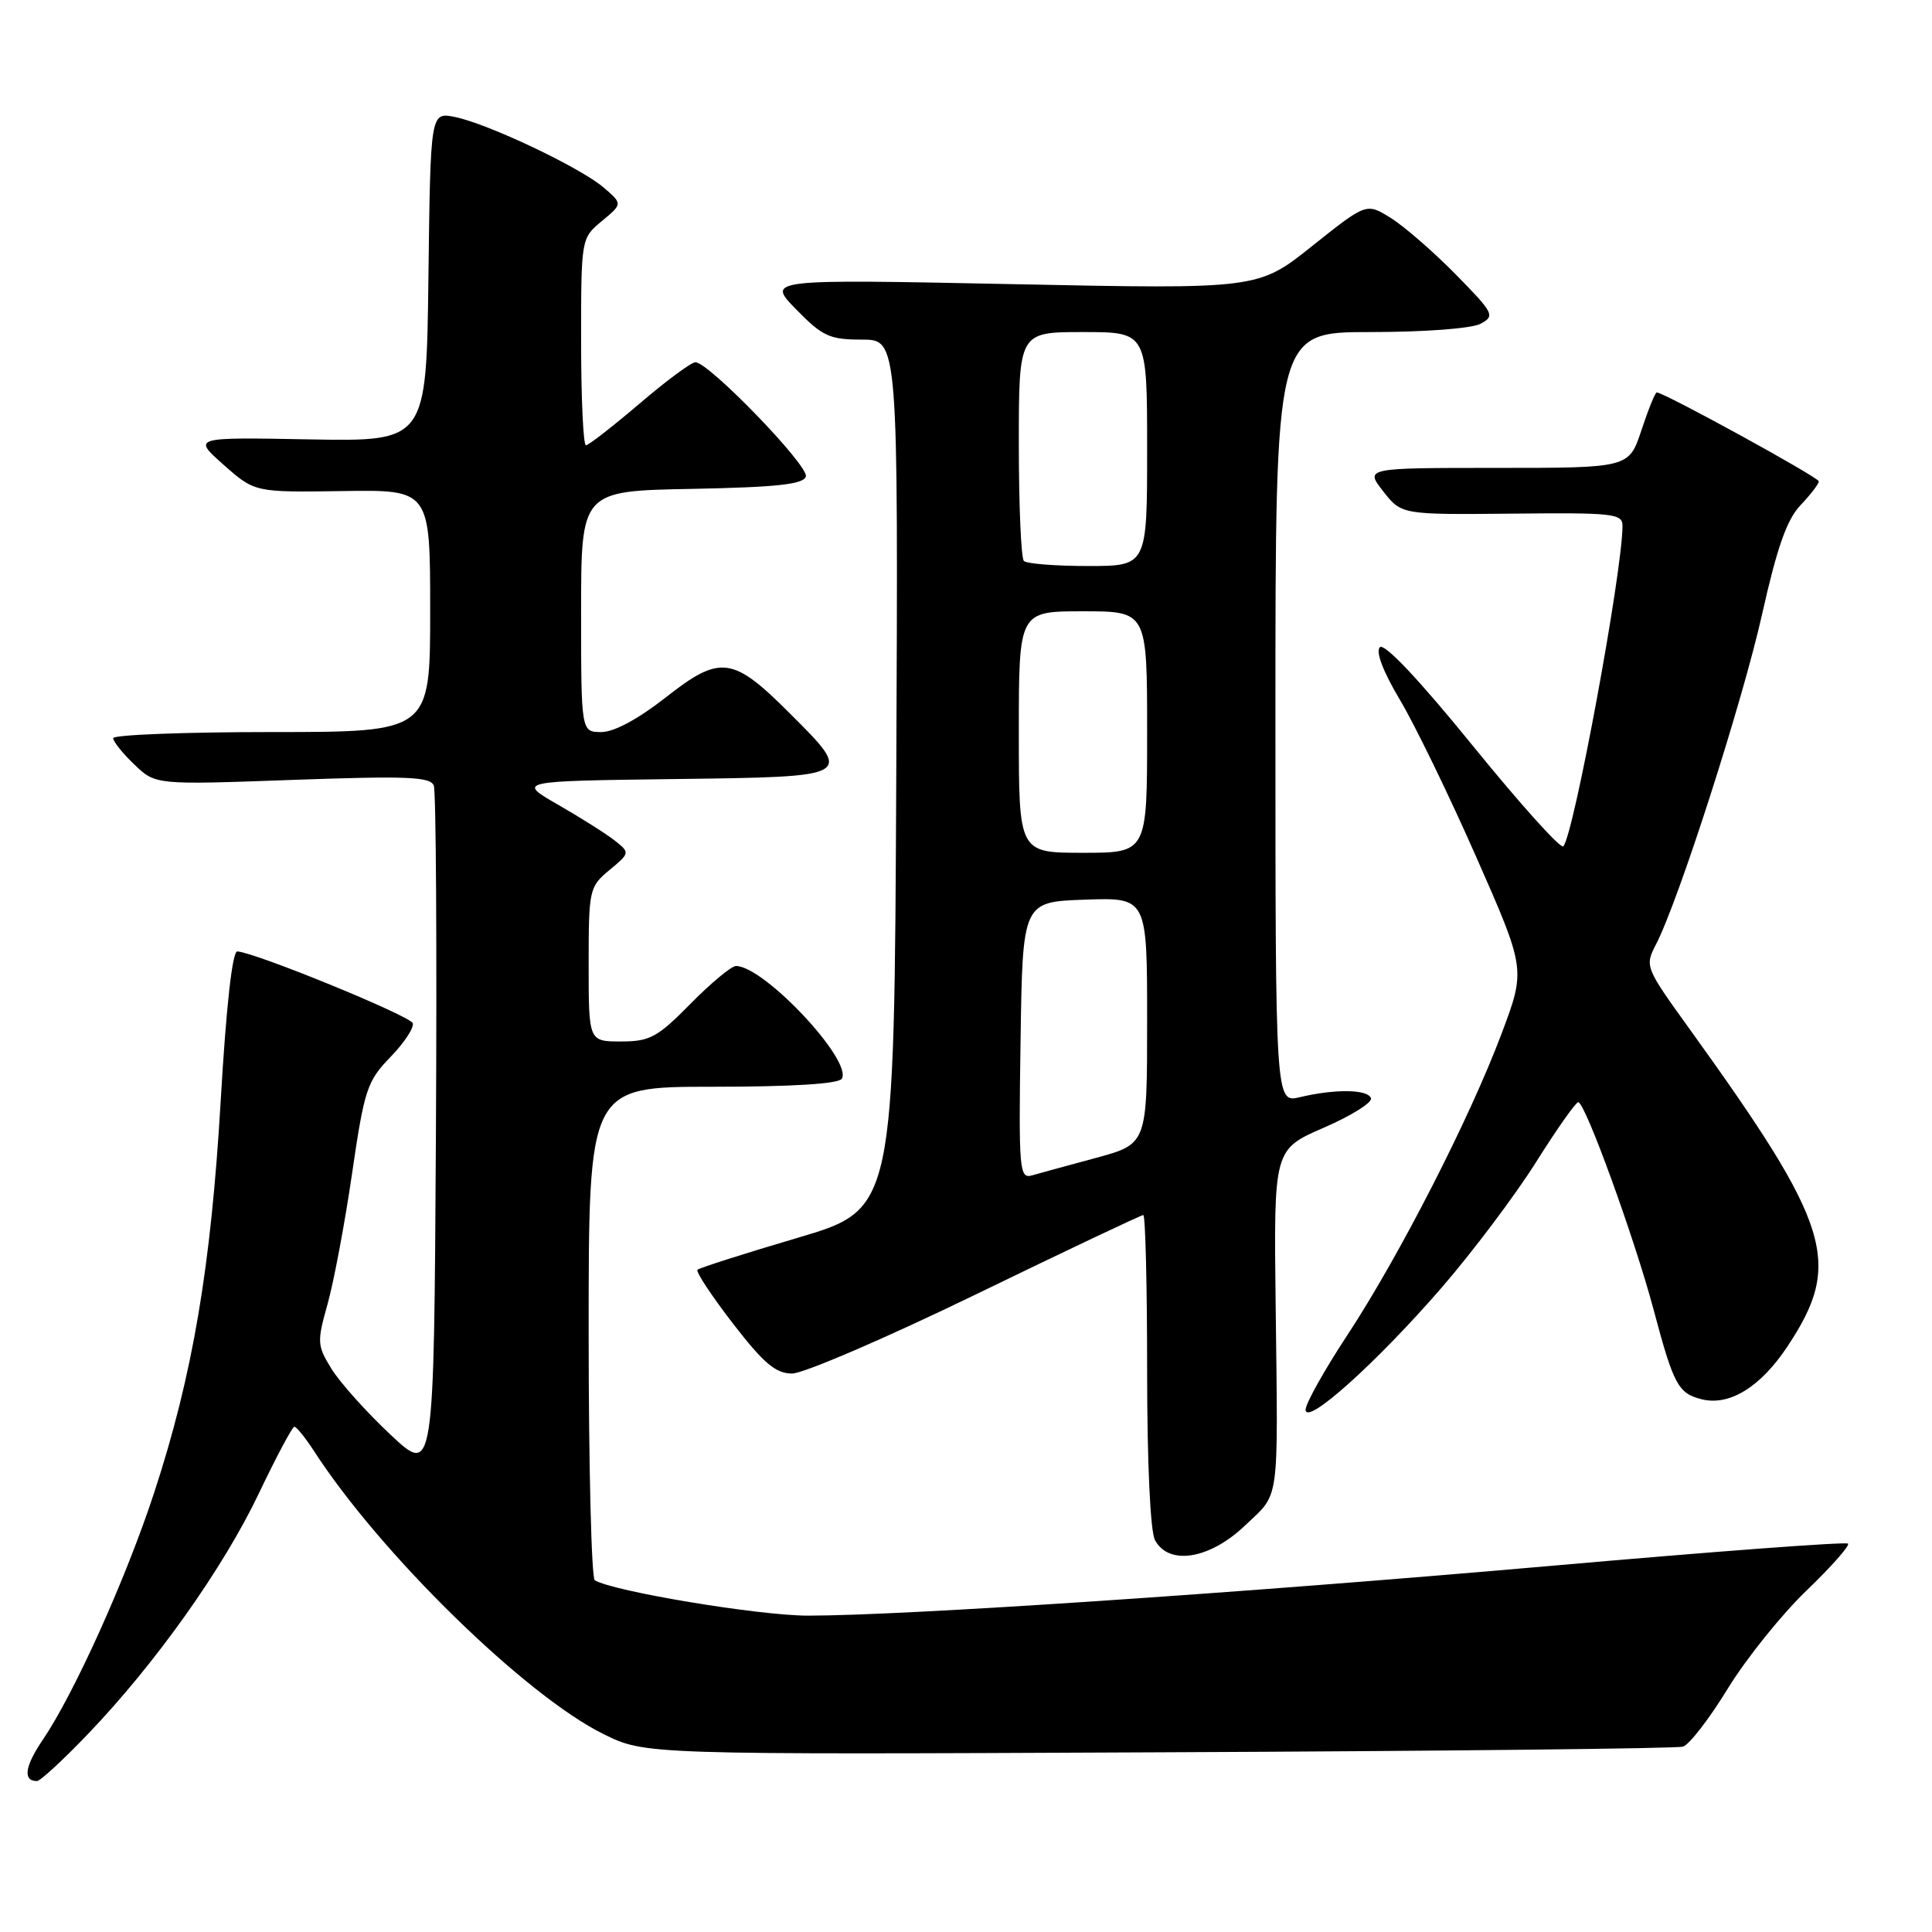<?xml version="1.0" encoding="UTF-8" standalone="no"?>
<!DOCTYPE svg PUBLIC "-//W3C//DTD SVG 1.1//EN" "http://www.w3.org/Graphics/SVG/1.1/DTD/svg11.dtd" >
<svg xmlns="http://www.w3.org/2000/svg" xmlns:xlink="http://www.w3.org/1999/xlink" version="1.1" viewBox="0 0 256 256">
 <g >
 <path fill="currentColor"
d=" M 11.67 229.75 C 20.61 220.42 29.61 207.75 34.31 197.86 C 36.62 193.02 38.73 189.06 39.00 189.05 C 39.27 189.03 40.44 190.48 41.60 192.26 C 50.42 205.90 69.67 224.71 80.00 229.79 C 85.50 232.50 85.50 232.50 153.50 232.19 C 190.90 232.03 222.18 231.69 223.00 231.44 C 223.82 231.20 226.50 227.74 228.94 223.75 C 231.39 219.76 236.08 213.92 239.37 210.76 C 242.66 207.60 245.13 204.80 244.87 204.54 C 244.61 204.27 226.87 205.60 205.45 207.49 C 164.43 211.09 119.75 214.09 107.05 214.08 C 100.54 214.08 81.21 210.86 78.81 209.39 C 78.37 209.11 78.00 194.28 78.00 176.44 C 78.00 144.00 78.00 144.00 94.44 144.00 C 104.93 144.00 111.12 143.62 111.54 142.94 C 113.01 140.55 101.24 128.00 97.52 128.00 C 96.92 128.00 94.21 130.25 91.50 133.00 C 87.11 137.46 86.11 138.00 82.29 138.00 C 78.00 138.00 78.00 138.00 78.00 127.79 C 78.00 117.87 78.08 117.51 80.75 115.29 C 83.47 113.03 83.48 112.99 81.50 111.41 C 80.40 110.54 77.03 108.40 74.00 106.66 C 68.50 103.50 68.50 103.50 89.25 103.23 C 113.31 102.92 113.14 103.01 104.61 94.48 C 97.08 86.95 95.44 86.74 88.23 92.40 C 84.57 95.27 81.37 97.00 79.69 97.00 C 77.00 97.00 77.00 97.00 77.00 81.03 C 77.00 65.05 77.00 65.05 91.67 64.78 C 102.90 64.56 106.44 64.18 106.78 63.15 C 107.24 61.78 93.93 48.00 92.14 48.00 C 91.60 48.00 88.26 50.47 84.72 53.50 C 81.17 56.52 77.99 59.00 77.64 59.00 C 77.29 59.00 77.00 52.83 77.00 45.29 C 77.00 31.58 77.00 31.58 79.75 29.29 C 82.50 27.01 82.50 27.01 80.00 24.86 C 76.91 22.20 64.63 16.38 60.27 15.50 C 57.04 14.85 57.04 14.85 56.77 36.67 C 56.50 58.50 56.50 58.50 41.00 58.22 C 25.50 57.93 25.50 57.93 29.63 61.59 C 33.76 65.24 33.76 65.24 45.38 65.07 C 57.00 64.89 57.00 64.89 57.00 80.95 C 57.00 97.00 57.00 97.00 36.00 97.00 C 24.45 97.00 15.00 97.37 15.00 97.81 C 15.00 98.26 16.26 99.84 17.81 101.31 C 20.61 104.00 20.61 104.00 38.78 103.34 C 53.90 102.80 57.03 102.92 57.48 104.09 C 57.78 104.87 57.90 125.75 57.76 150.50 C 57.50 195.50 57.50 195.50 51.73 190.09 C 48.56 187.11 45.05 183.20 43.94 181.40 C 42.02 178.30 41.99 177.83 43.40 172.81 C 44.22 169.89 45.69 162.10 46.65 155.50 C 48.28 144.34 48.64 143.26 51.73 140.07 C 53.55 138.19 54.89 136.17 54.69 135.58 C 54.37 134.61 33.88 126.22 31.45 126.07 C 30.79 126.02 29.98 133.26 29.25 145.75 C 27.96 167.90 25.54 182.19 20.43 197.78 C 16.71 209.14 9.82 224.43 5.67 230.53 C 3.28 234.06 3.00 236.00 4.90 236.00 C 5.33 236.00 8.38 233.19 11.67 229.75 Z  M 164.96 202.15 C 169.62 197.72 169.35 199.72 169.03 172.91 C 168.78 152.31 168.78 152.31 175.40 149.43 C 179.04 147.85 181.86 146.09 181.66 145.52 C 181.25 144.33 176.91 144.27 172.25 145.38 C 169.00 146.16 169.00 146.16 169.00 95.08 C 169.00 44.00 169.00 44.00 181.57 44.00 C 188.78 44.00 195.01 43.53 196.18 42.90 C 198.13 41.86 197.96 41.52 192.87 36.34 C 189.92 33.34 186.05 29.98 184.28 28.88 C 181.06 26.87 181.06 26.87 173.88 32.59 C 166.71 38.32 166.71 38.32 134.15 37.65 C 101.58 36.99 101.58 36.99 105.49 40.99 C 108.99 44.57 109.92 45.00 114.21 45.00 C 119.02 45.00 119.02 45.00 118.76 102.62 C 118.50 160.24 118.50 160.24 105.68 164.02 C 98.63 166.10 92.66 168.01 92.42 168.25 C 92.17 168.50 94.28 171.69 97.10 175.35 C 101.21 180.67 102.79 182.00 104.96 182.00 C 106.46 182.00 117.43 177.28 129.34 171.50 C 141.24 165.72 151.21 161.00 151.49 161.00 C 151.77 161.00 152.00 170.25 152.00 181.57 C 152.00 193.83 152.42 202.91 153.04 204.07 C 154.86 207.48 160.27 206.62 164.96 202.15 Z  M 191.00 170.65 C 195.12 165.89 200.75 158.41 203.50 154.04 C 206.25 149.67 208.78 146.07 209.12 146.05 C 210.02 145.98 216.57 164.03 219.10 173.50 C 221.77 183.53 222.36 184.62 225.48 185.41 C 229.16 186.33 233.29 183.79 236.86 178.39 C 244.19 167.33 242.69 162.47 223.83 136.28 C 217.98 128.17 217.93 128.03 219.44 125.11 C 222.44 119.32 230.92 92.89 233.51 81.29 C 235.47 72.54 236.77 68.84 238.57 66.95 C 239.91 65.54 241.00 64.12 241.00 63.78 C 241.00 63.25 220.49 52.00 219.53 52.00 C 219.32 52.00 218.41 54.25 217.50 57.00 C 215.84 62.00 215.84 62.00 198.35 62.00 C 180.86 62.00 180.86 62.00 183.28 65.10 C 185.71 68.20 185.71 68.20 200.35 68.06 C 213.84 67.92 215.00 68.05 214.99 69.70 C 214.97 75.83 208.51 110.76 207.14 112.15 C 206.79 112.50 201.39 106.50 195.14 98.80 C 188.06 90.08 183.43 85.17 182.84 85.76 C 182.26 86.34 183.25 88.96 185.49 92.72 C 187.47 96.03 192.03 105.43 195.63 113.60 C 202.17 128.45 202.17 128.45 198.96 136.98 C 194.74 148.21 185.41 166.44 178.53 176.91 C 175.49 181.53 173.00 185.98 173.00 186.79 C 173.00 189.01 182.37 180.60 191.00 170.65 Z  M 135.23 137.87 C 135.50 119.50 135.50 119.50 143.75 119.21 C 152.00 118.92 152.00 118.92 152.00 135.25 C 152.00 151.58 152.00 151.58 145.25 153.42 C 141.54 154.42 137.70 155.47 136.73 155.75 C 135.07 156.21 134.97 155.05 135.23 137.87 Z  M 135.00 97.00 C 135.00 81.00 135.00 81.00 143.50 81.00 C 152.00 81.00 152.00 81.00 152.00 97.00 C 152.00 113.00 152.00 113.00 143.50 113.00 C 135.00 113.00 135.00 113.00 135.00 97.00 Z  M 135.67 74.33 C 135.30 73.97 135.00 66.99 135.00 58.83 C 135.00 44.00 135.00 44.00 143.50 44.00 C 152.00 44.00 152.00 44.00 152.00 59.50 C 152.00 75.00 152.00 75.00 144.17 75.00 C 139.86 75.00 136.03 74.70 135.67 74.33 Z "/>
</g>
</svg>